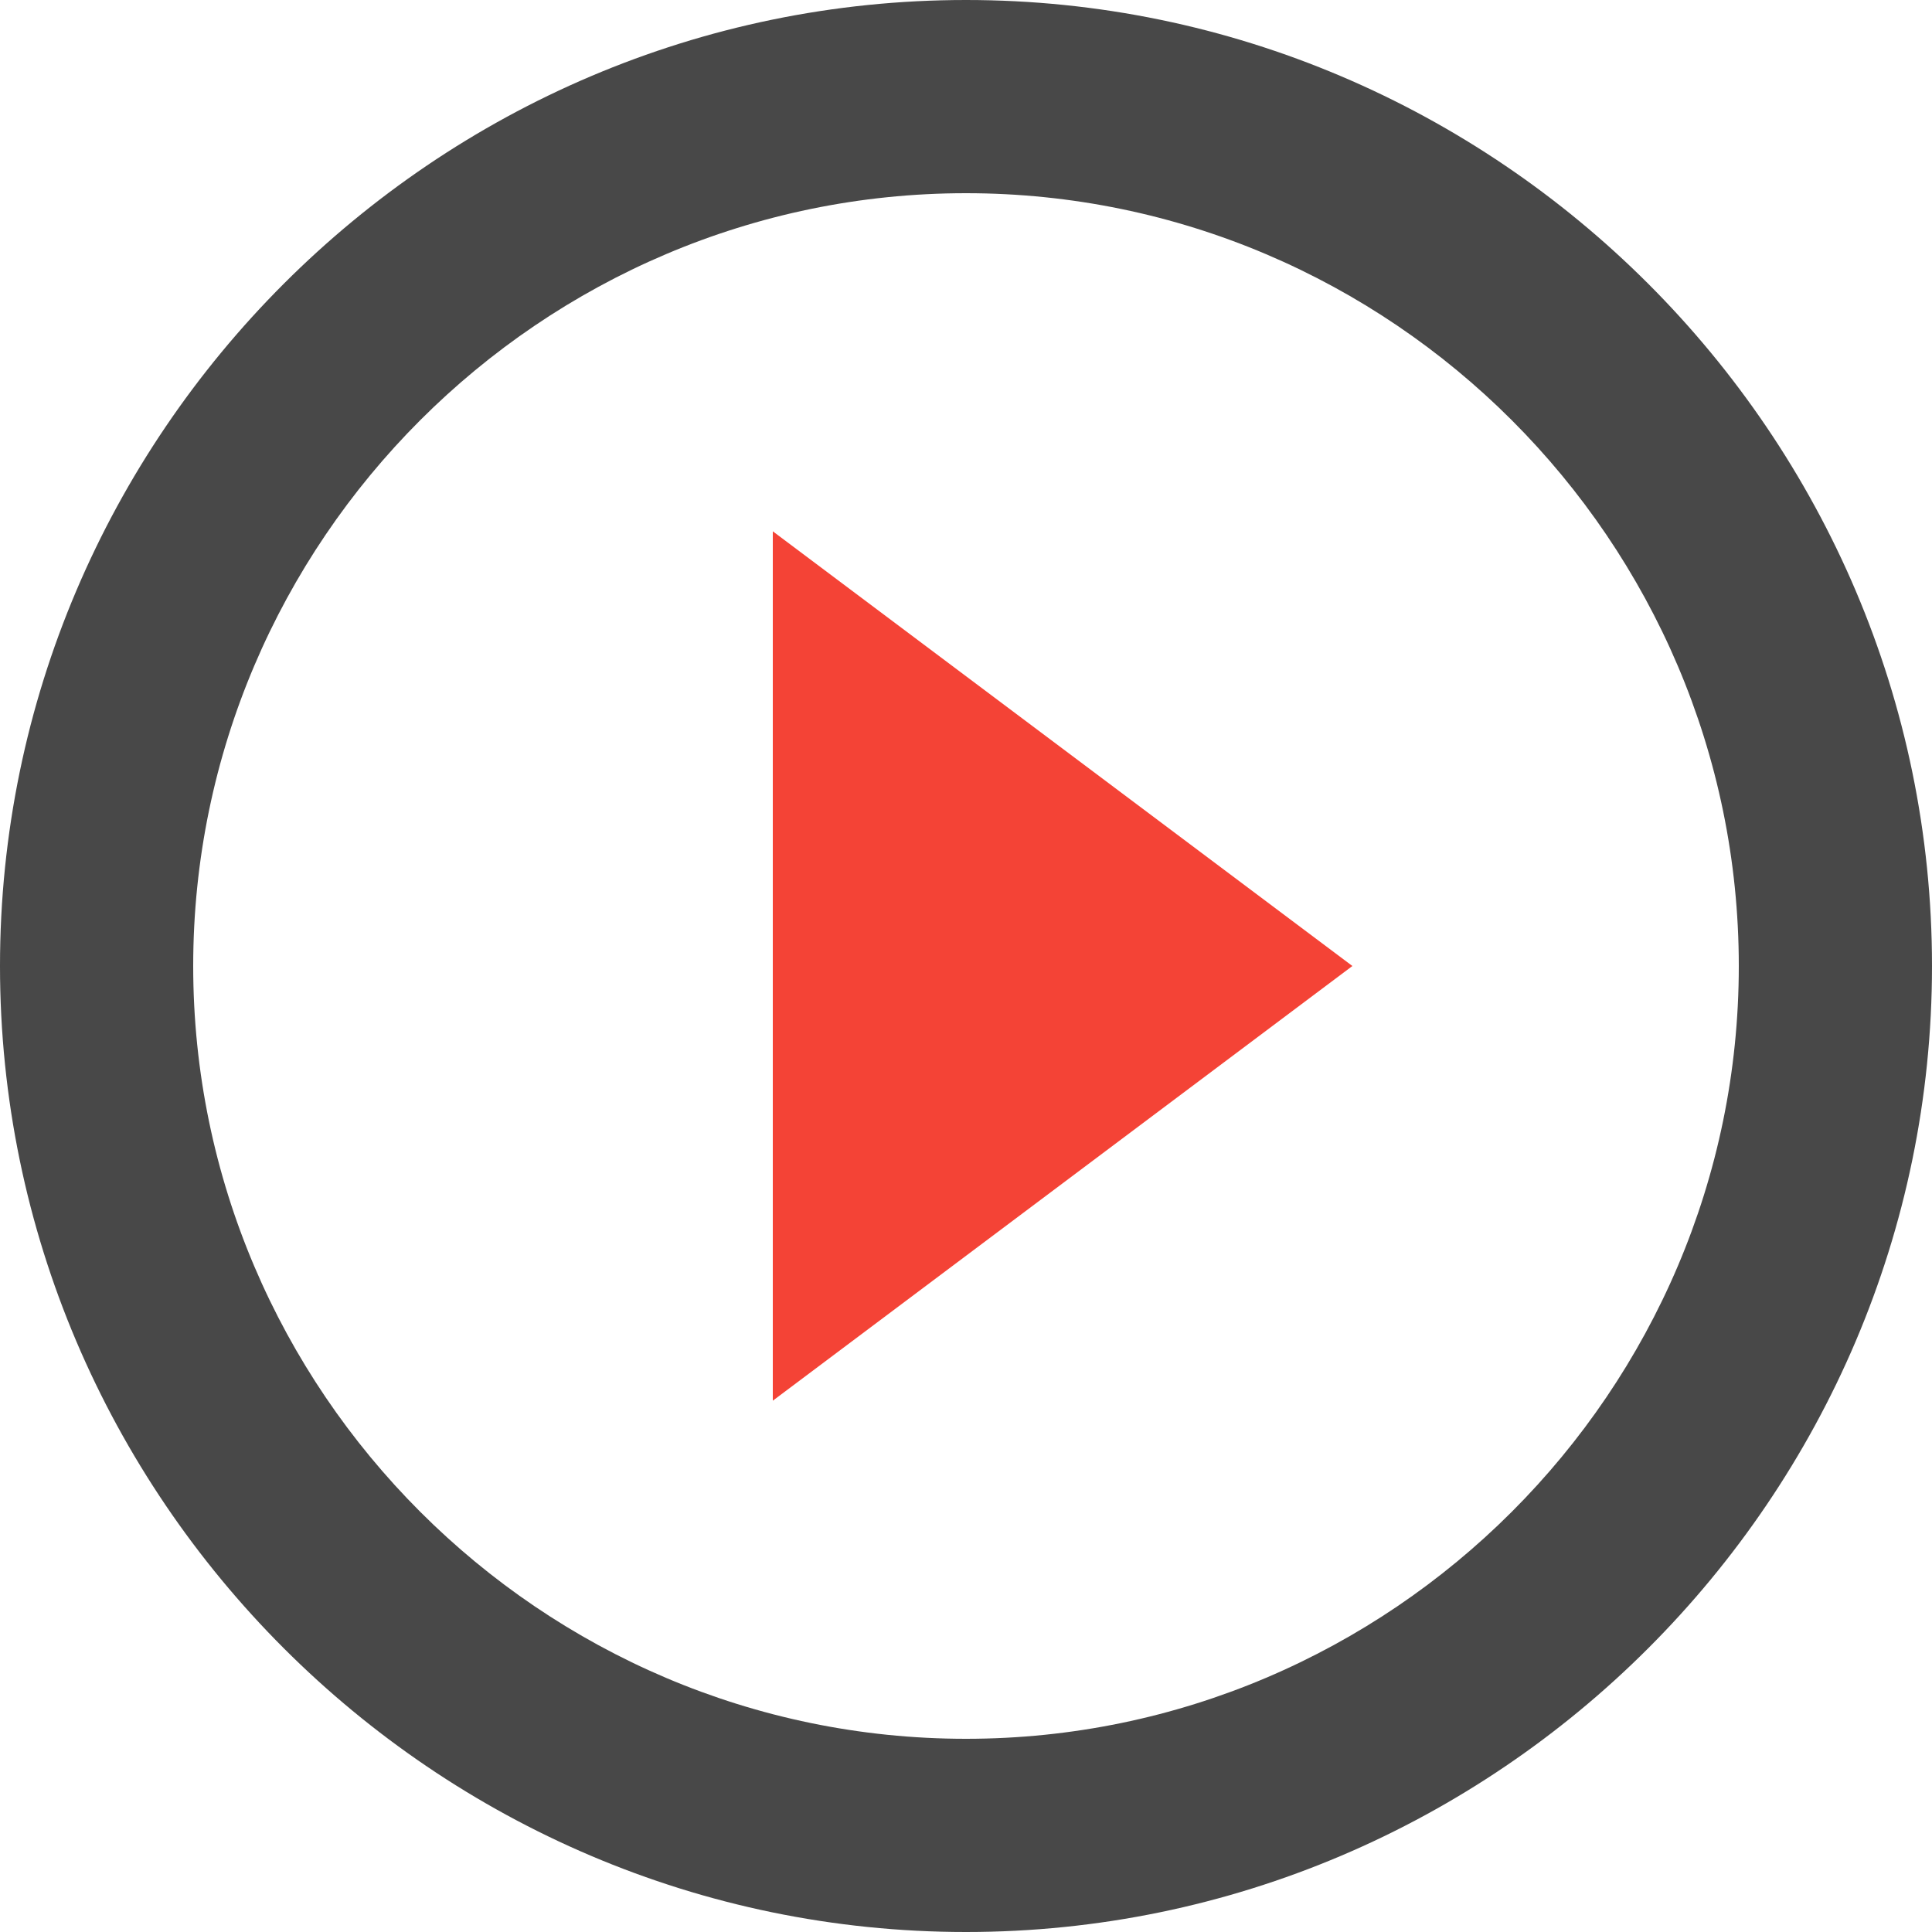 <svg xmlns="http://www.w3.org/2000/svg" xmlns:xlink="http://www.w3.org/1999/xlink" id="Capa_1" x="0" y="0" version="1.1" viewBox="0 0 510 510" xml:space="preserve" style="enable-background:new 0 0 510 510"><g><path fill="#f44336" d="M204,369.75L357,255L204,140.25V369.75z"/><path fill="#484848" d="M255,0C114.75,0,0,114.75,0,255s114.75,255,255,255s255-114.75,255-255 S395.25,0,255,0z M255,459c-112.2,0-204-91.8-204-204S142.8,51,255,51s204,91.8,204,204S367.2,459,255,459z"/></g></svg>